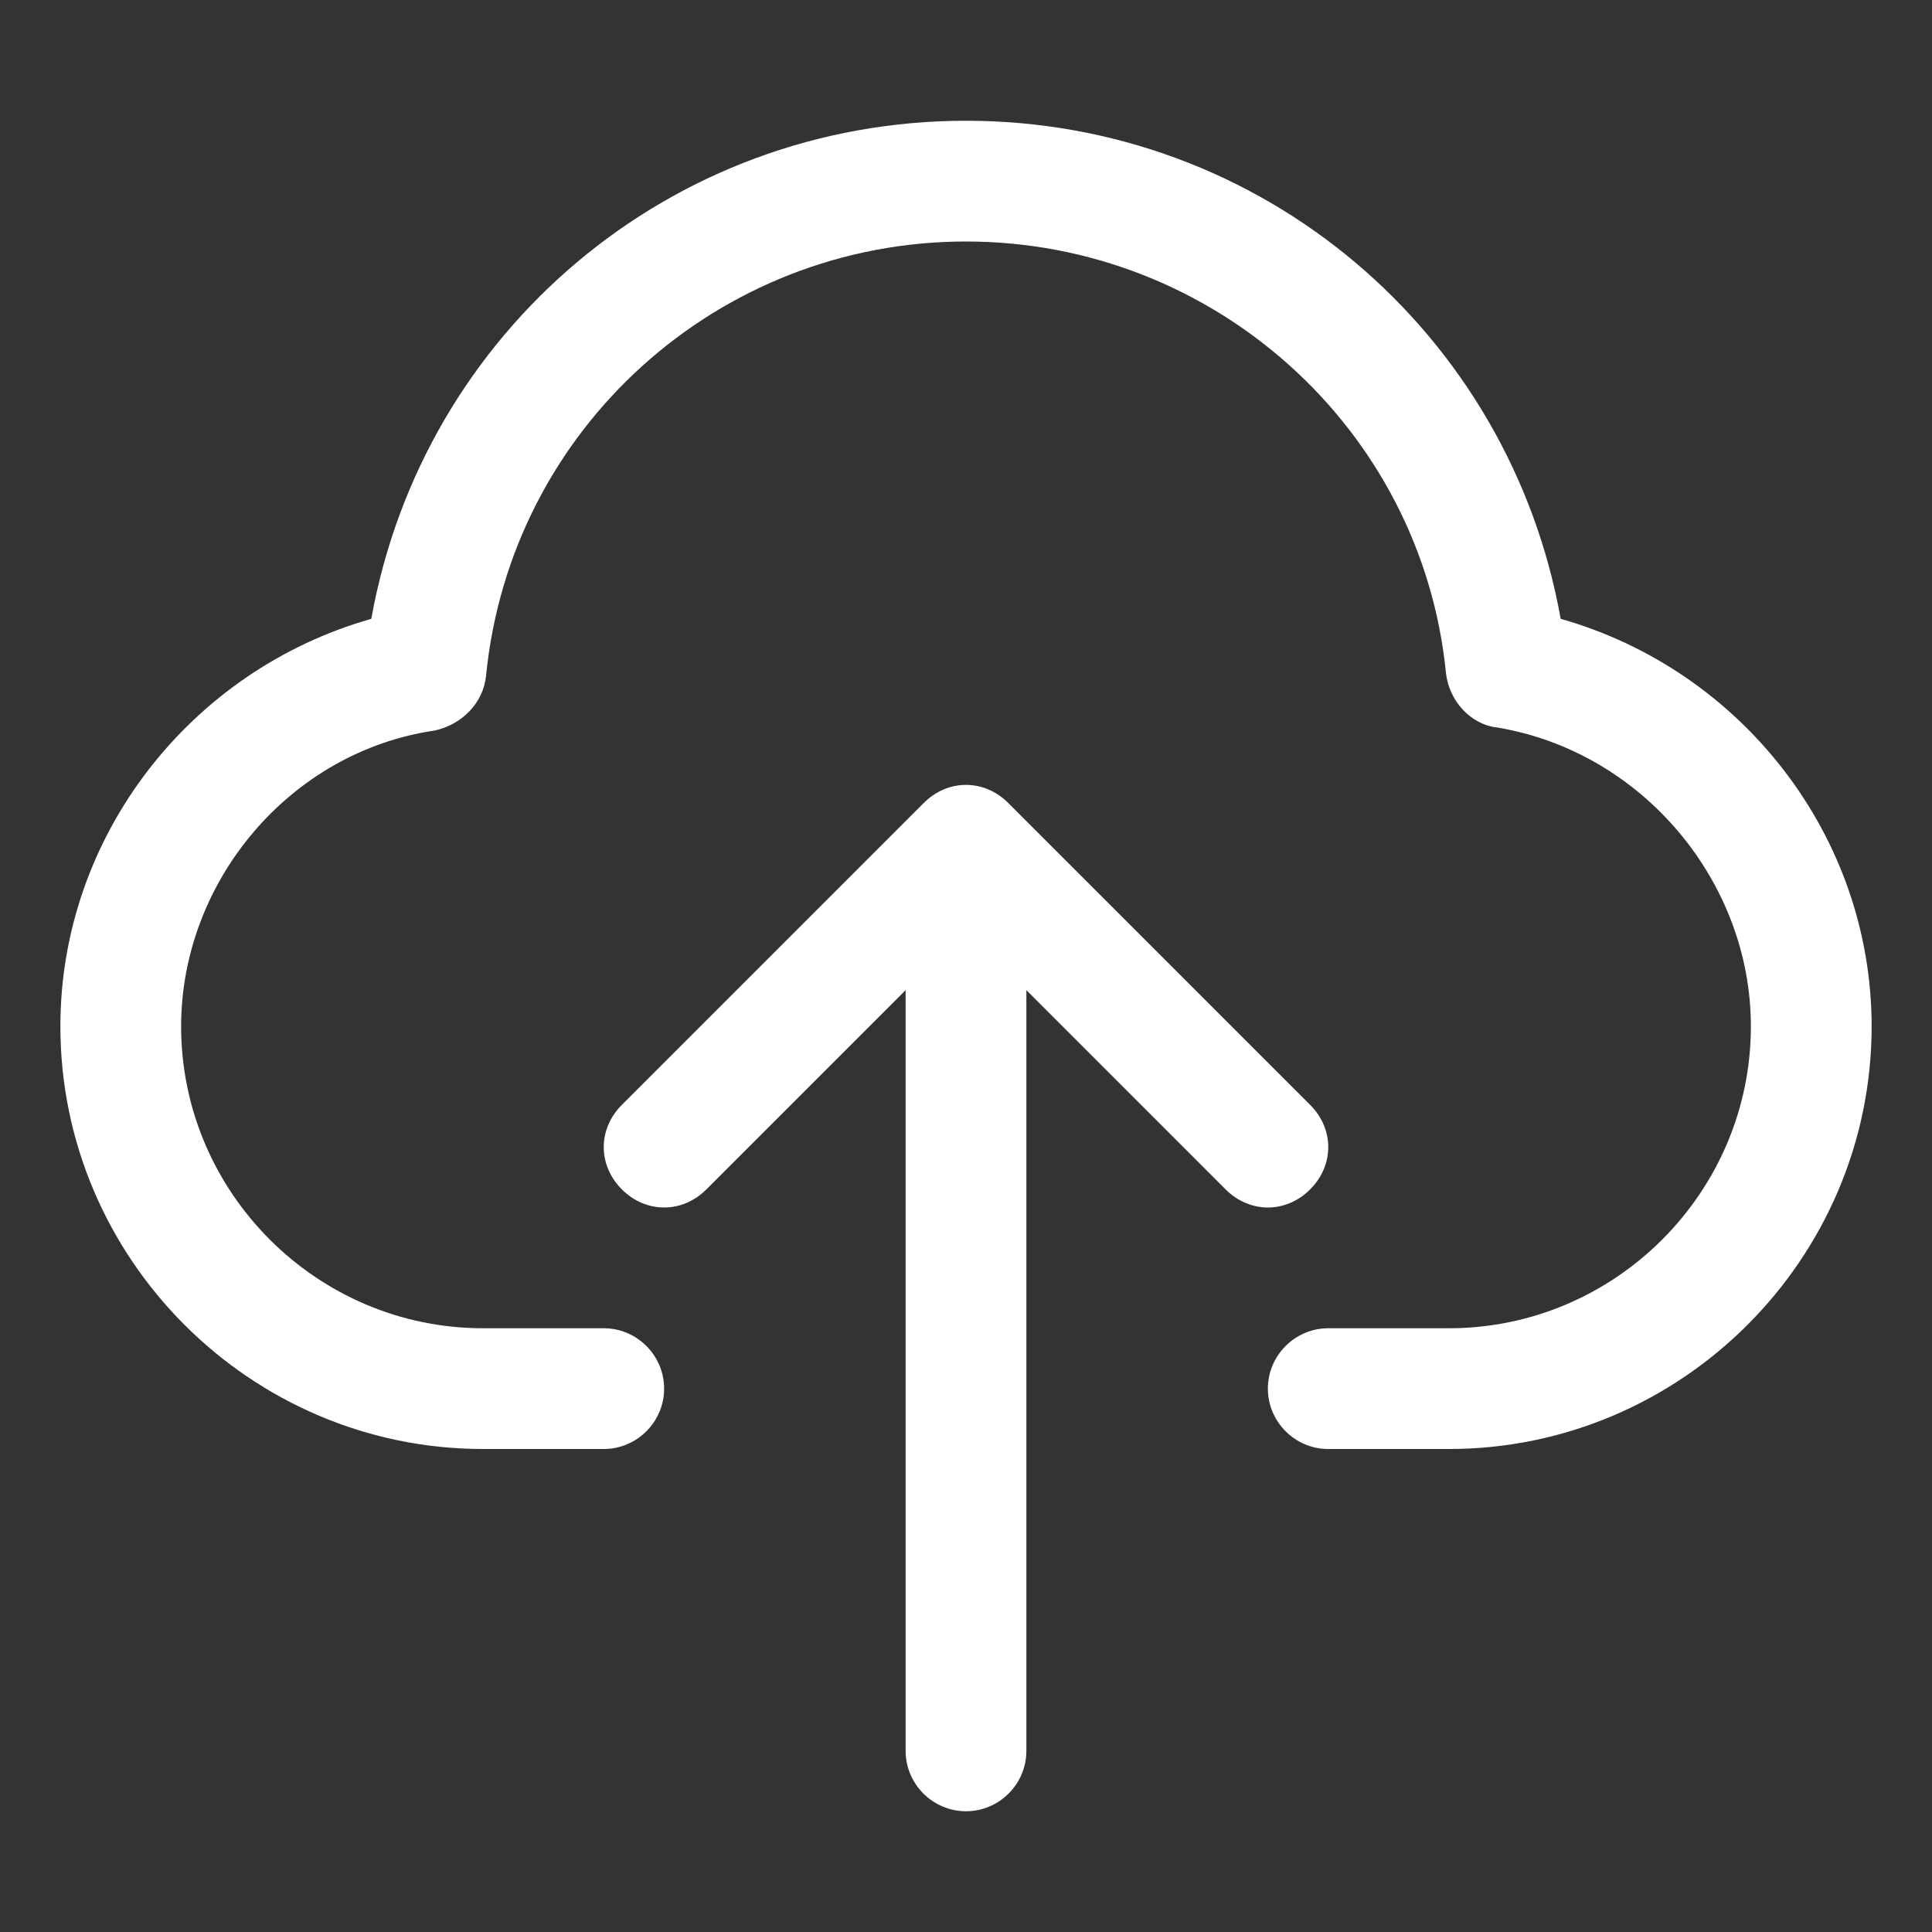 <?xml version="1.0" standalone="no"?><!DOCTYPE svg PUBLIC "-//W3C//DTD SVG 1.1//EN" "http://www.w3.org/Graphics/SVG/1.1/DTD/svg11.dtd"><svg t="1692864525500" class="icon" viewBox="0 0 1024 1024" version="1.1" xmlns="http://www.w3.org/2000/svg" p-id="5792" xmlns:xlink="http://www.w3.org/1999/xlink" width="200" height="200"><rect x="0" y="0" width="1024" height="1024" fill="#333333" stroke="none"/><path d="M672 640c-8 0-16-3.2-22.4-9.6L512 492.8 374.4 630.4c-12.8 12.8-32 12.8-44.8 0-12.8-12.8-12.8-32 0-44.8l160-160c12.8-12.8 32-12.8 44.8 0l160 160c12.8 12.8 12.8 32 0 44.8-6.4 6.4-14.4 9.6-22.4 9.6zM512 960c-17.6 0-32-14.4-32-32V464c0-17.6 14.4-32 32-32s32 14.4 32 32v464c0 17.6-14.4 32-32 32z m256-192h-64c-17.6 0-32-14.4-32-32s14.4-32 32-32h64c88 0 160-72 160-160 0-76.8-57.6-145.6-134.4-158.4-14.4-1.6-25.6-14.4-27.2-28.8C753.6 227.2 643.2 128 512 128s-241.6 99.2-254.4 230.4c-1.6 14.4-12.8 25.6-27.2 28.8C153.6 398.4 96 467.2 96 544c0 88 72 160 160 160h64c17.6 0 32 14.4 32 32s-14.4 32-32 32h-64C132.8 768 32 667.2 32 544c0-100.8 68.8-188.8 164.8-216C224 176 355.2 64 512 64c156.8 0 288 112 315.2 264 96 27.2 164.8 115.2 164.8 216 0 123.2-100.8 224-224 224z" fill="#ffffff" p-id="5793"></path></svg>